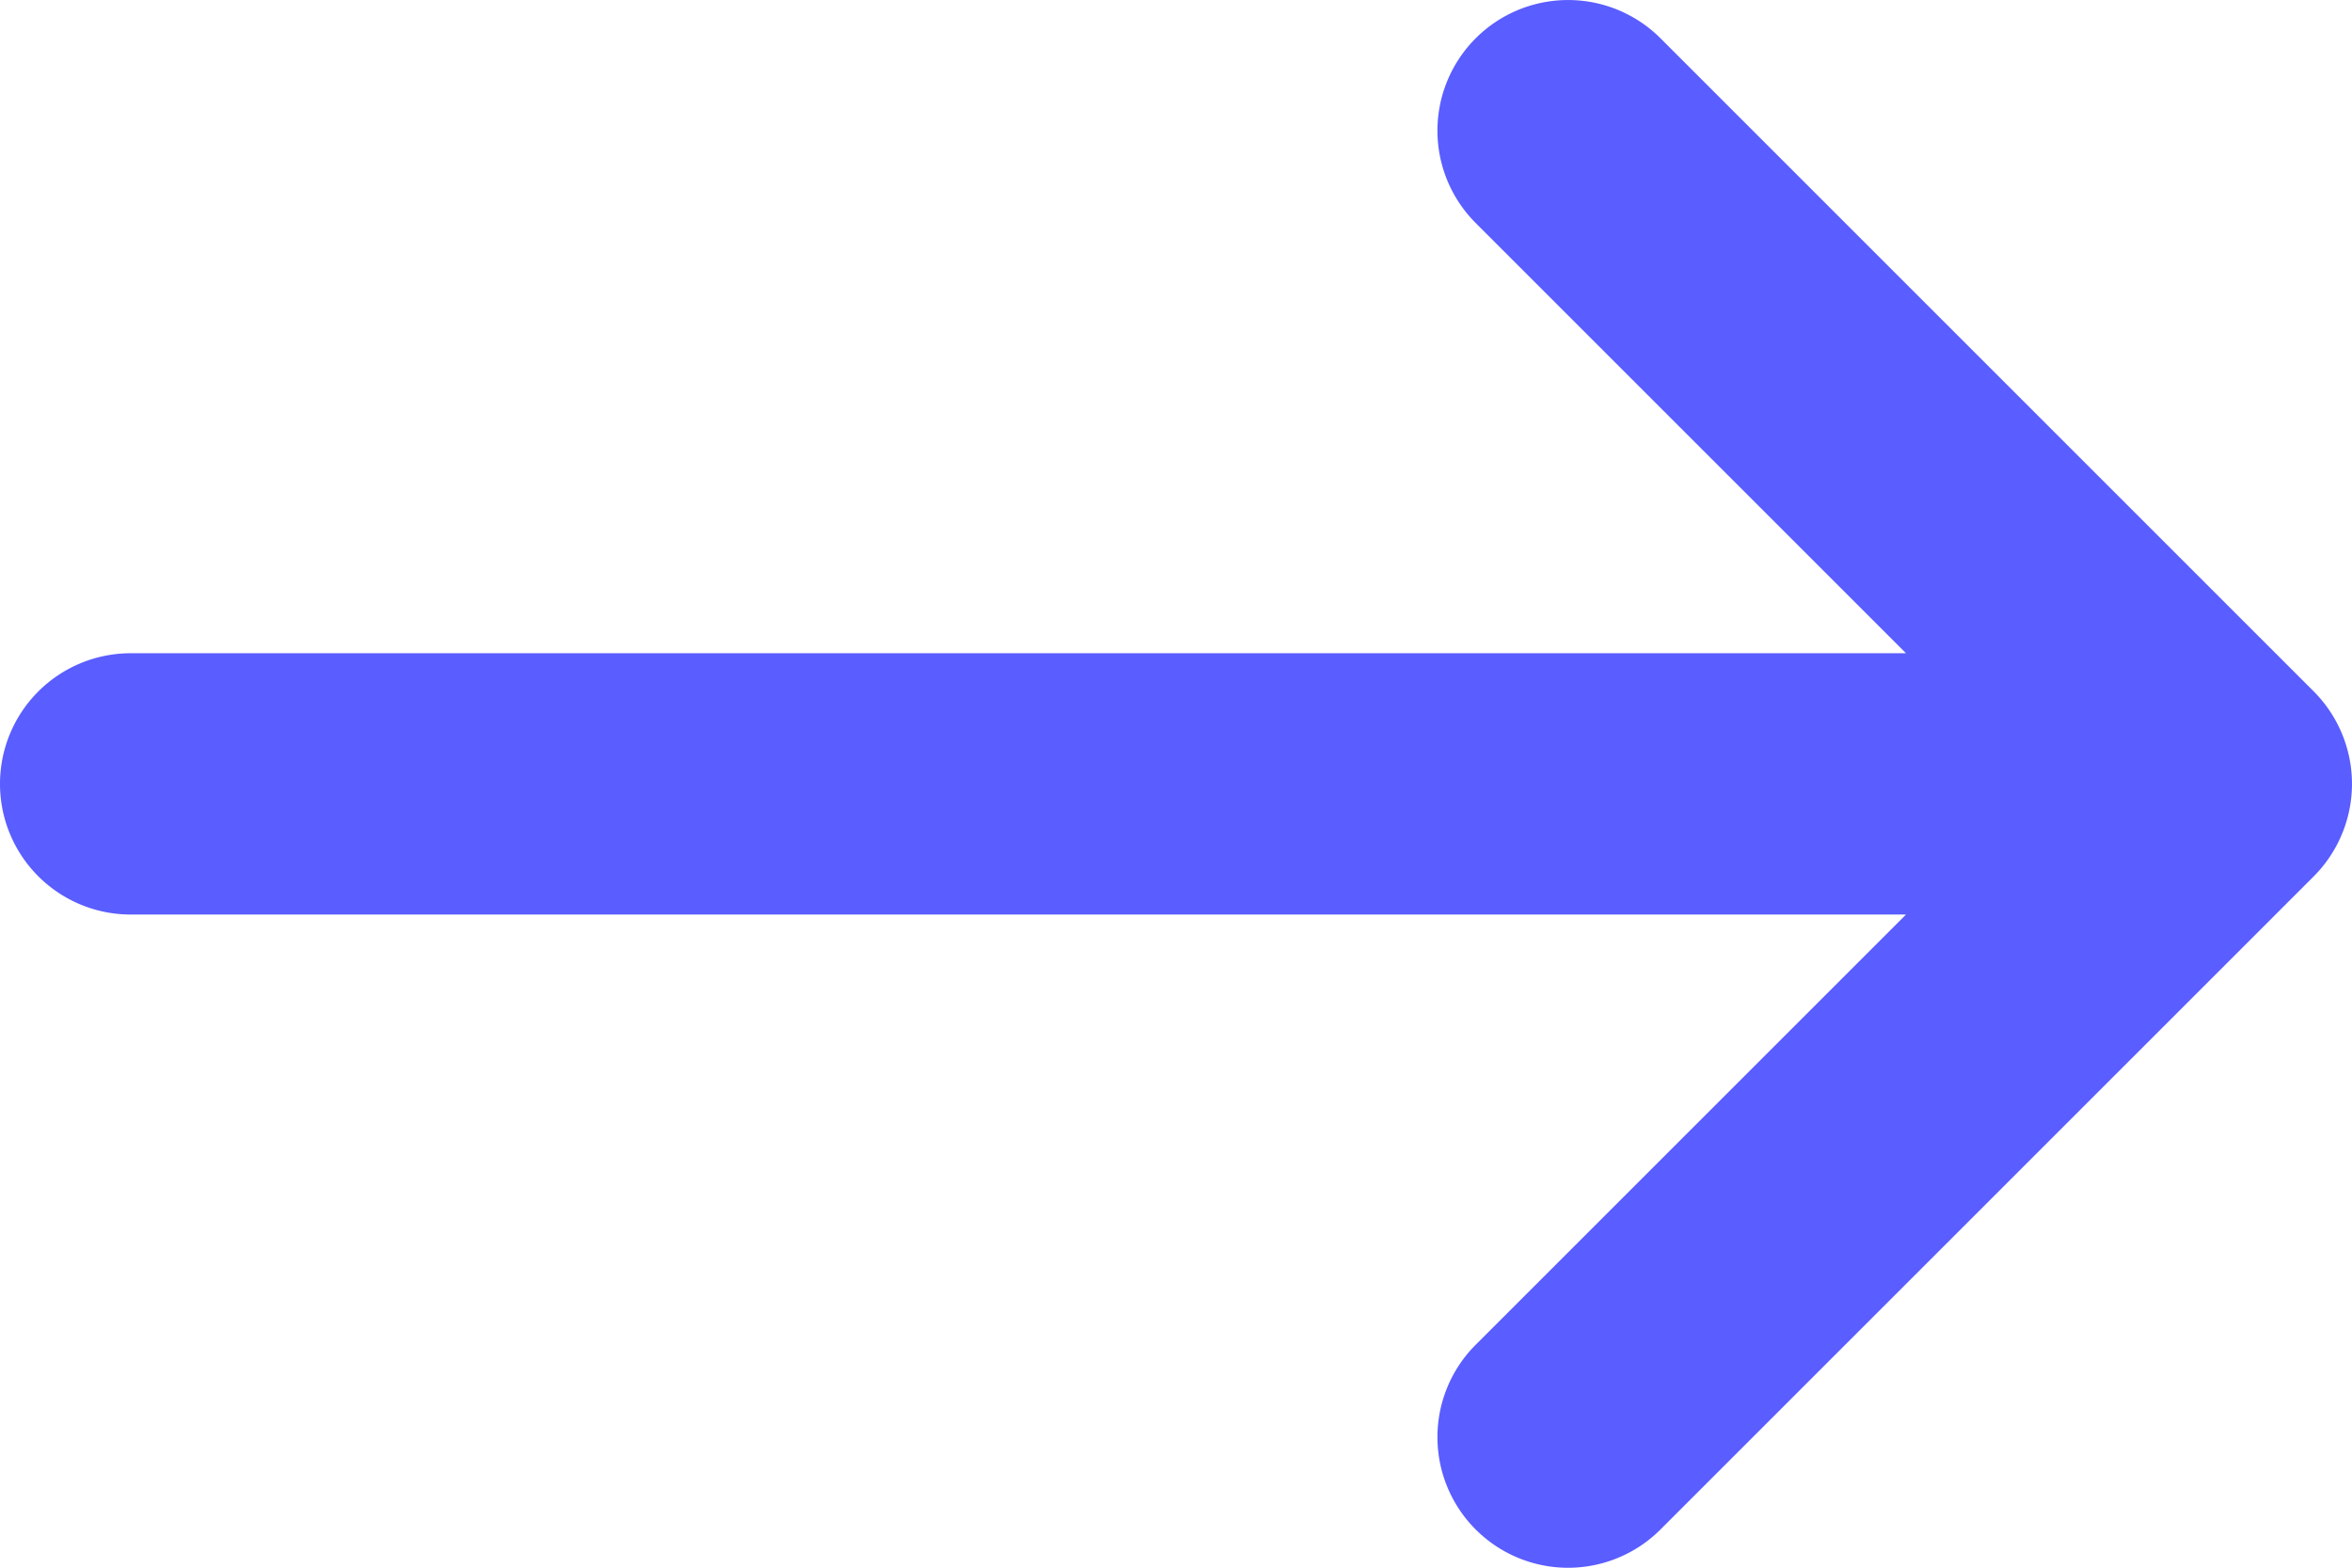 <svg xmlns="http://www.w3.org/2000/svg" width="17.999" height="12" viewBox="0 0 17.999 12"><defs><style>.a{fill:#5a5dff;}</style></defs><path class="a" d="M20.923-5.618a1,1,0,0,0,0-.764,1,1,0,0,0-.216-.325l-5-5a1,1,0,0,0-1.414,0,1,1,0,0,0,0,1.414L17.586-7H4A1,1,0,0,0,3-6,1,1,0,0,0,4-5H17.586L14.293-1.707a1,1,0,0,0,0,1.414A1,1,0,0,0,15,0a1,1,0,0,0,.707-.293l5-5A1,1,0,0,0,20.923-5.618Z" transform="translate(-3 12)"/></svg>